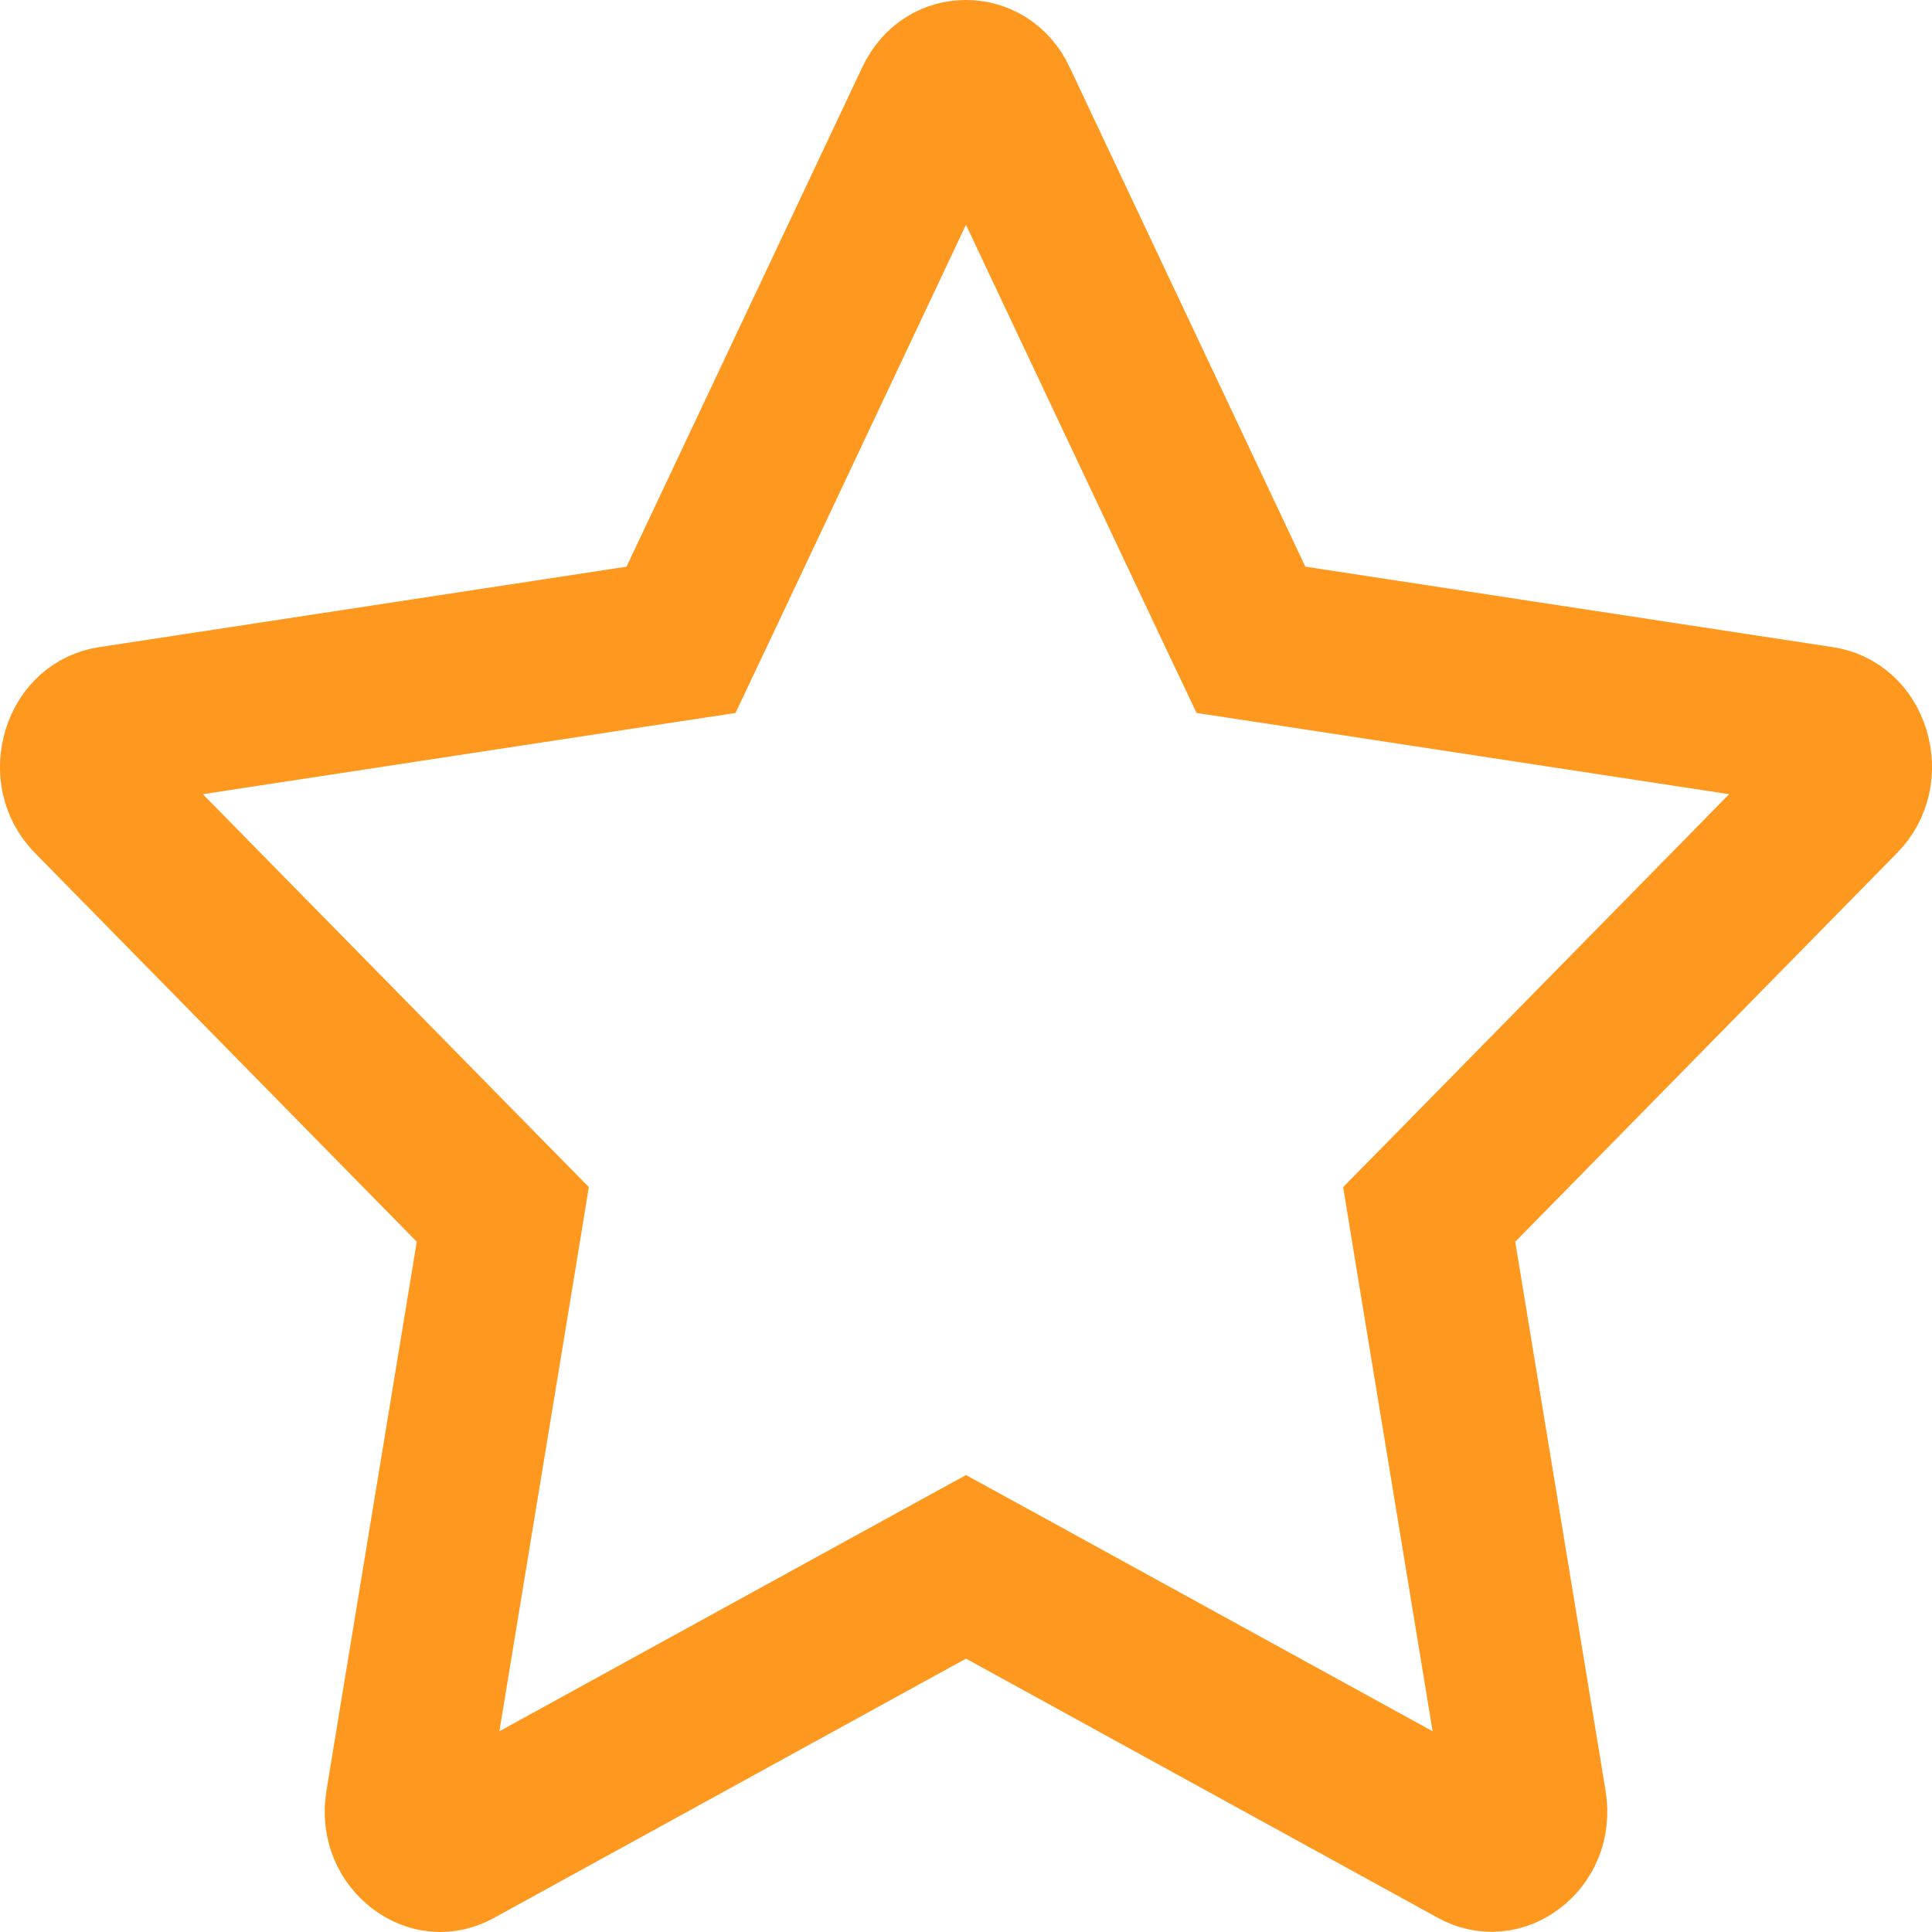 <svg width="12" height="12" viewBox="0 0 12 12" fill="none" xmlns="http://www.w3.org/2000/svg">
<path d="M4.23 3.974L3.967 4.014L0.69 4.514L0.69 4.514C0.611 4.526 0.544 4.58 0.513 4.678C0.483 4.777 0.504 4.877 0.574 4.948L0.574 4.948L2.945 7.362L3.123 7.543L3.082 7.794L2.521 11.203C2.521 11.203 2.521 11.203 2.521 11.203C2.502 11.318 2.549 11.406 2.616 11.457C2.682 11.507 2.756 11.514 2.826 11.475L2.828 11.474L5.759 9.864L6 9.732L6.241 9.864L9.172 11.474L9.172 11.474C9.243 11.513 9.318 11.506 9.385 11.456C9.452 11.405 9.498 11.318 9.479 11.203C9.479 11.203 9.479 11.203 9.479 11.203L8.918 7.794L8.877 7.543L9.055 7.362L11.426 4.948L11.426 4.948C11.496 4.877 11.517 4.777 11.487 4.678C11.456 4.58 11.389 4.526 11.31 4.514L11.31 4.514L8.033 4.014L7.77 3.974L7.656 3.734L6.192 0.632C6.192 0.632 6.192 0.632 6.192 0.631C6.147 0.536 6.071 0.5 5.999 0.5C5.929 0.5 5.854 0.534 5.808 0.631L4.23 3.974ZM4.23 3.974L4.344 3.734L5.808 0.631L4.23 3.974Z" stroke="#FF981F"/>
</svg>
